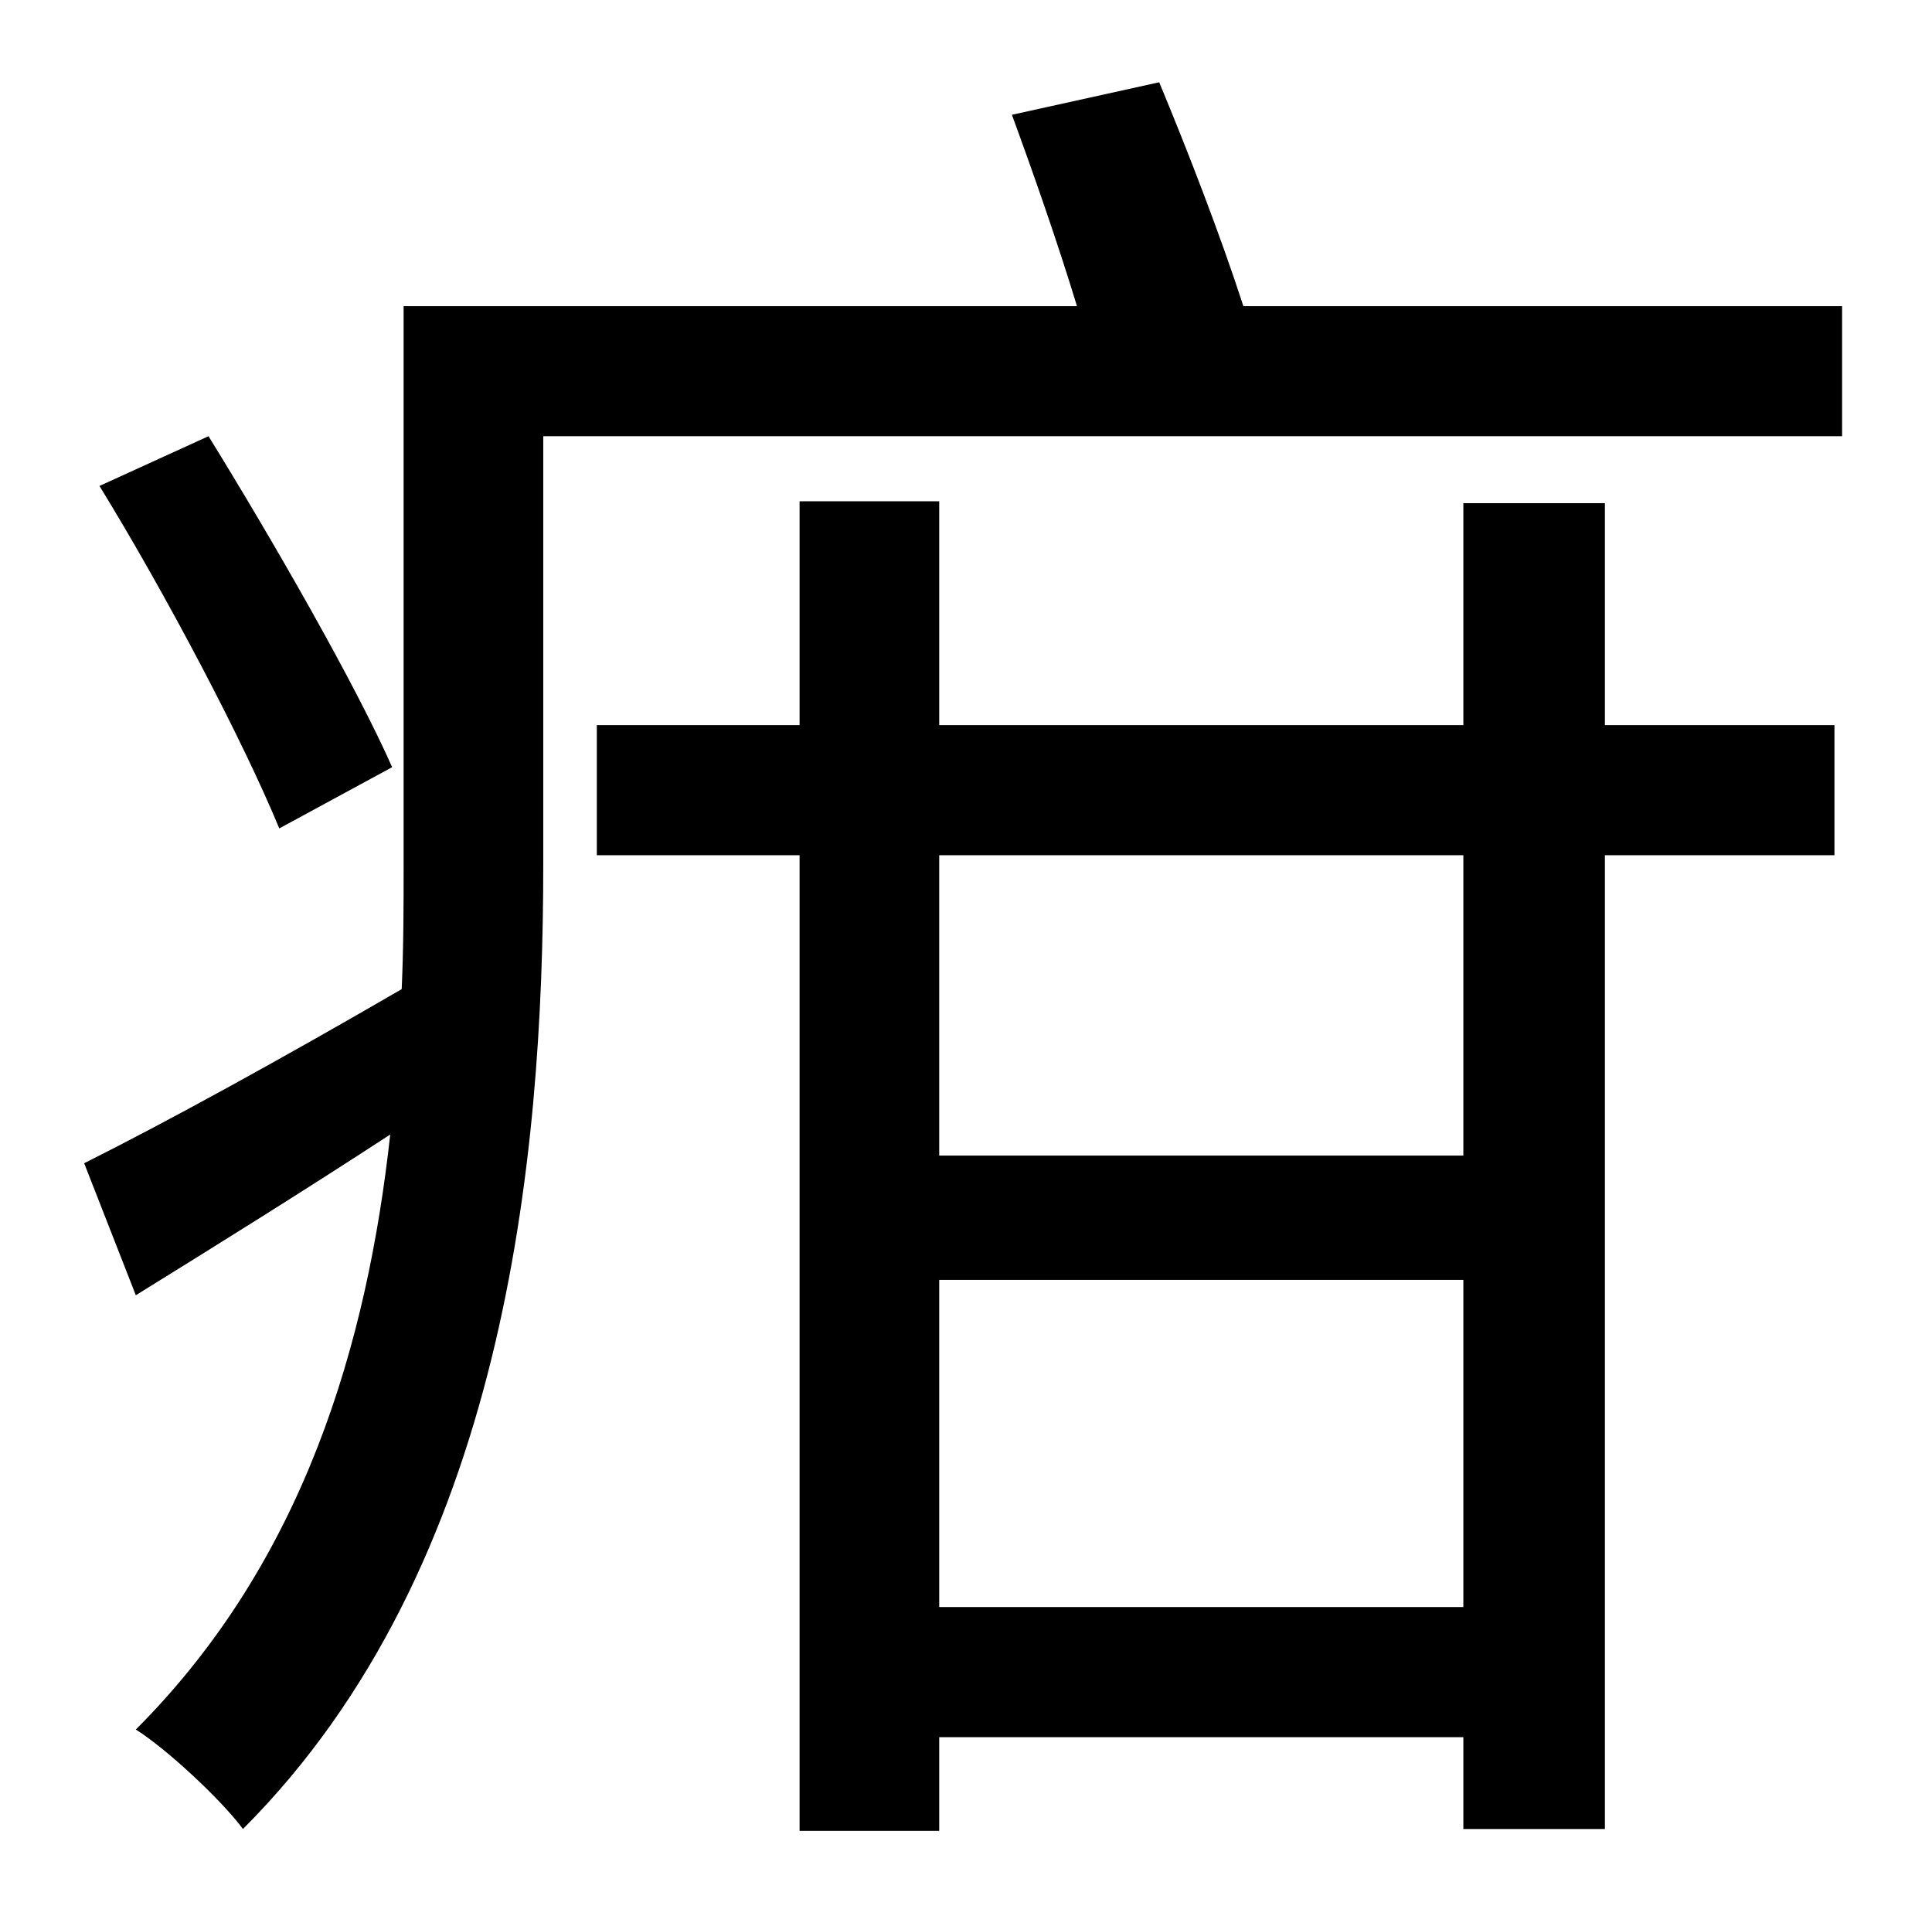 <?xml version="1.0" standalone="no"?>
<!DOCTYPE svg PUBLIC "-//W3C//DTD SVG 1.1//EN" "http://www.w3.org/Graphics/SVG/1.1/DTD/svg11.dtd" >
<svg xmlns="http://www.w3.org/2000/svg" xmlns:xlink="http://www.w3.org/1999/xlink" version="1.1" viewBox="-10 0 1010 1000">
   <path fill="currentColor"
d="M195 401l-59 32c-19 -46 -59 -122 -94 -179l57 -26c34 55 77 130 96 173zM755 604v-157h-274v157h274zM481 840h274v-171h-274v171zM829 263v116h120v68h-120v509h-74v-48h-274v49h-73v-510h-106v-68h106v-117h73v117h274v-116h74zM640 160h313v68h-679v224
c0 154 -20 367 -157 504c-11 -15 -40 -42 -56 -52c88 -88 121 -202 133 -311c-46 30 -91 58 -133 84l-27 -69c44 -22 104 -55 166 -91c1 -23 1 -44 1 -66v-291h352c-10 -33 -23 -70 -34 -100l77 -17c15 36 32 80 44 117z" />
</svg>
